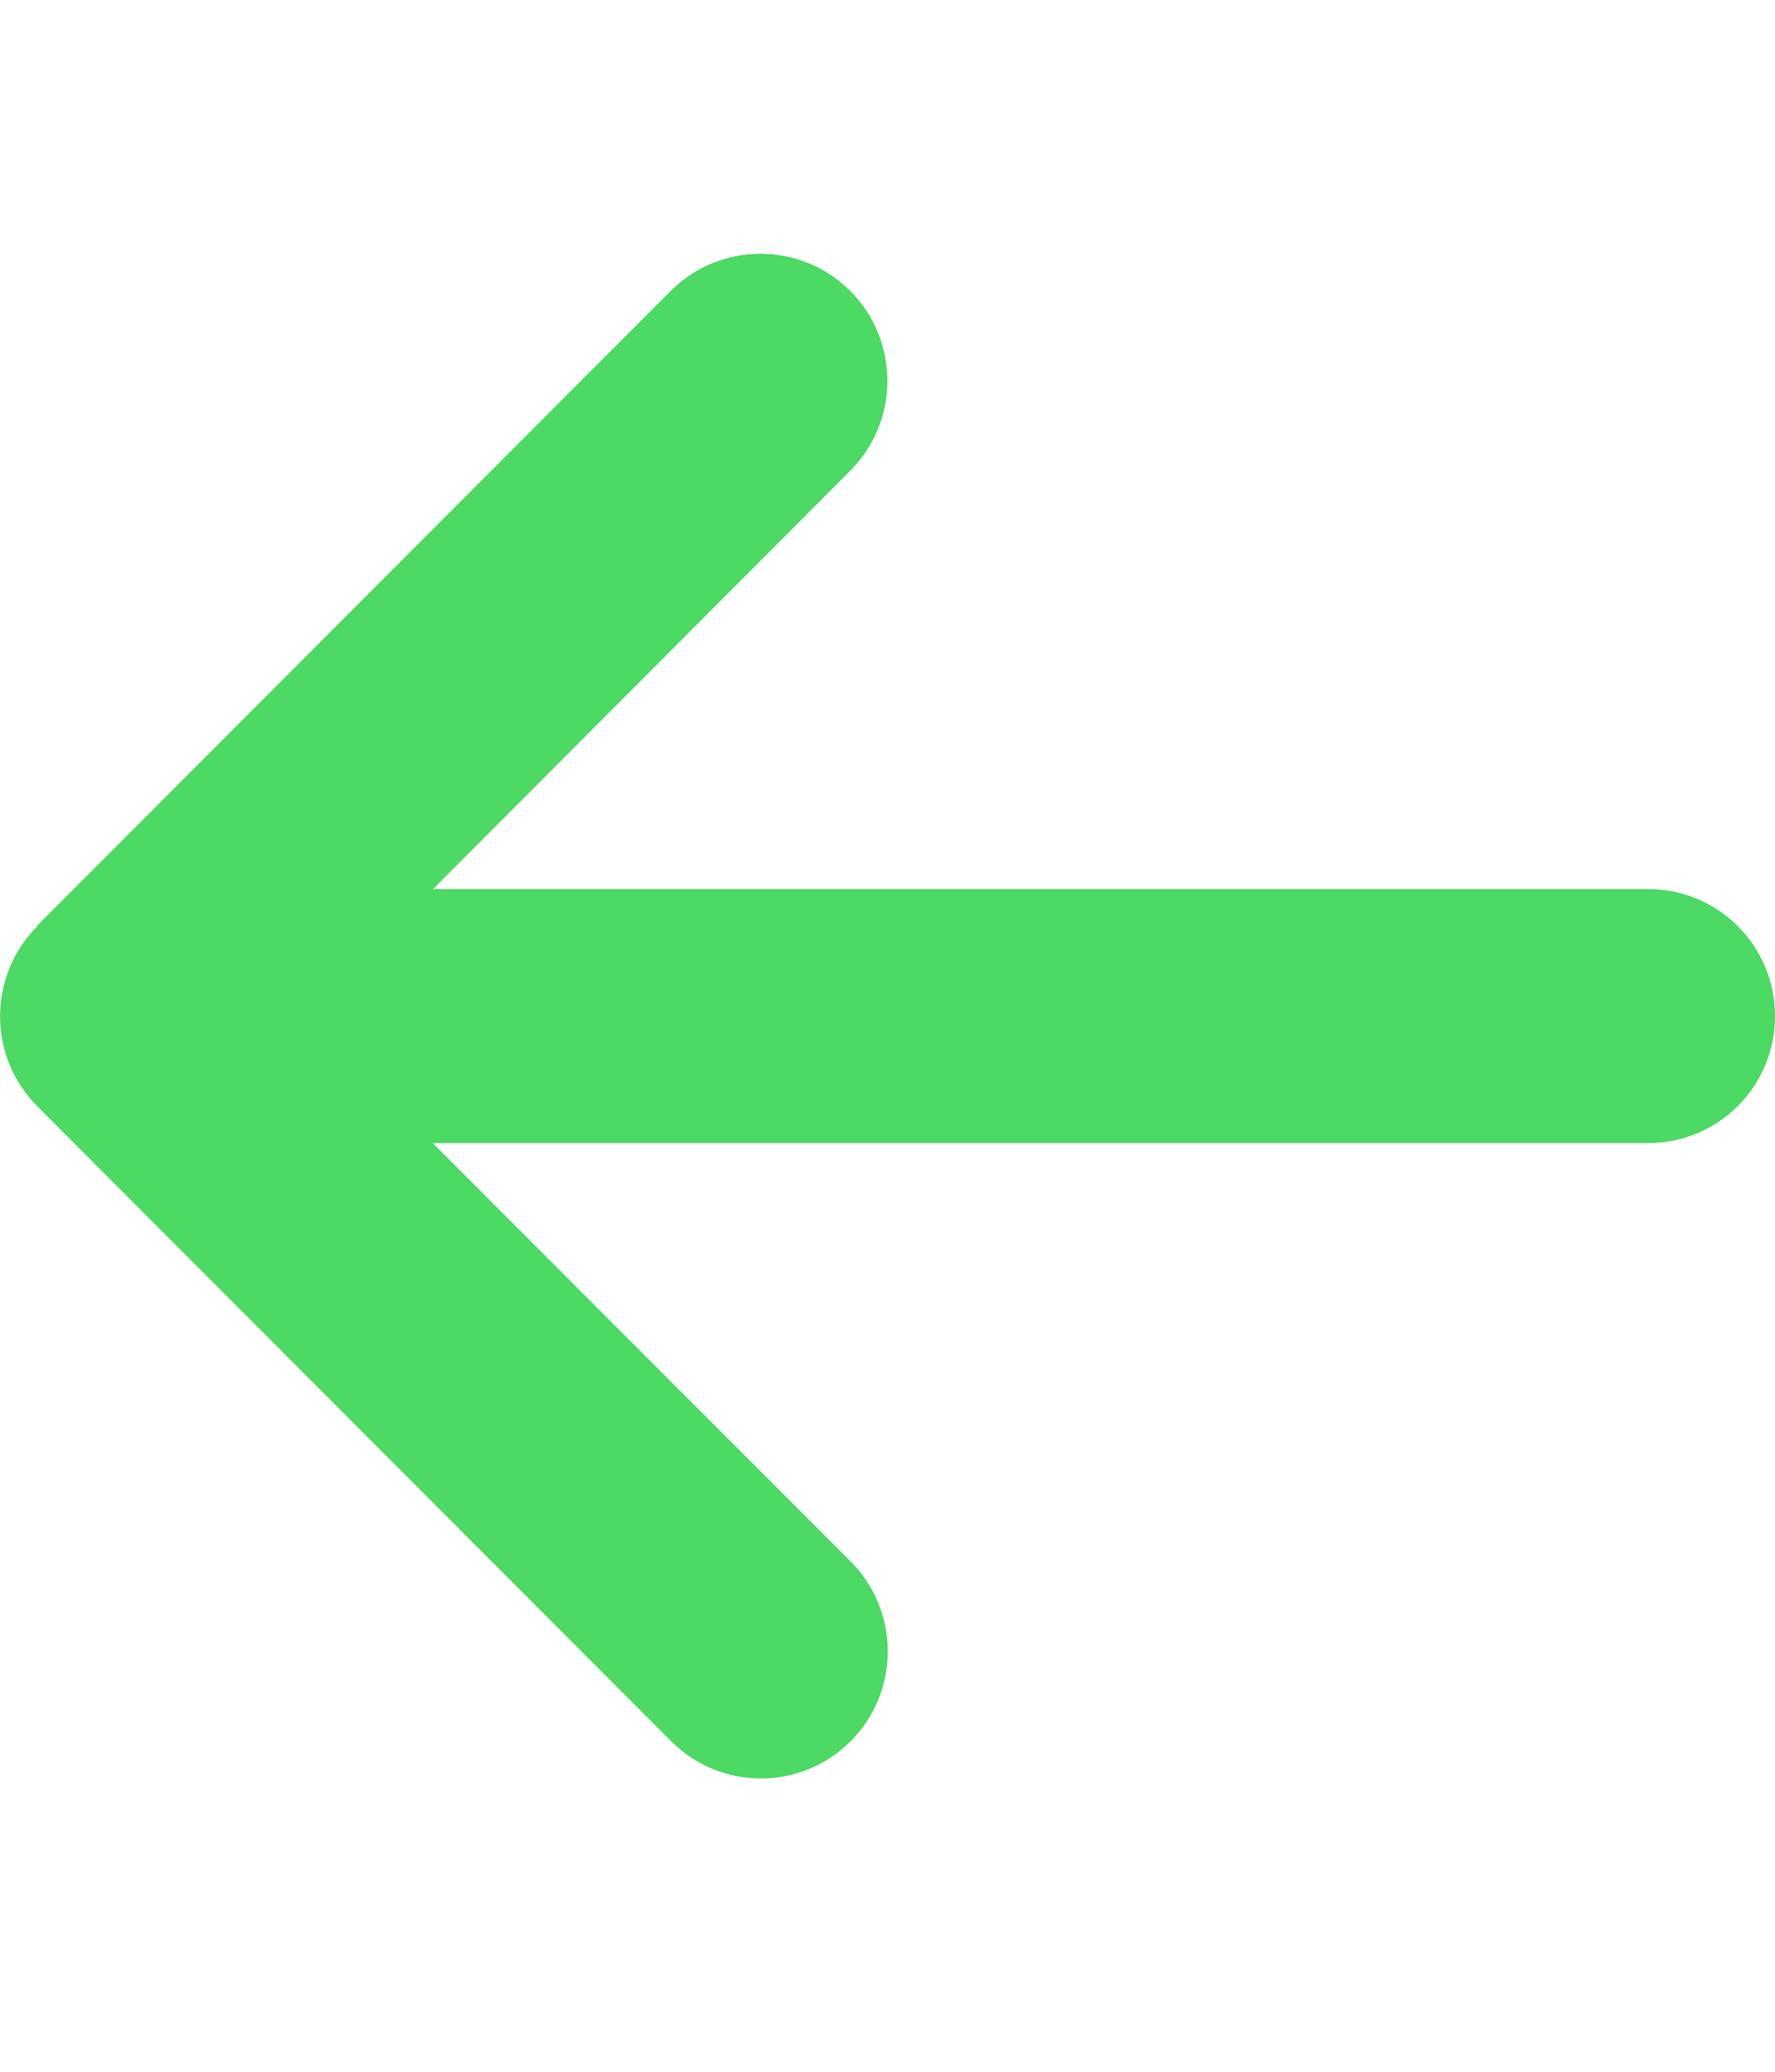<svg width="24" height="28" viewBox="0 0 24 28" fill="none" xmlns="http://www.w3.org/2000/svg">
<g clip-path="url(#clip0_269_468)">
<path d="M0.503 12.52C-0.166 13.191 -0.166 14.28 0.503 14.95L9.075 23.533C9.744 24.204 10.832 24.204 11.501 23.533C12.171 22.863 12.171 21.774 11.501 21.103L5.85 15.449H22.285C23.234 15.449 24 14.682 24 13.733C24 12.783 23.234 12.016 22.285 12.016H5.855L11.496 6.362C12.166 5.692 12.166 4.603 11.496 3.932C10.826 3.262 9.739 3.262 9.069 3.932L0.498 12.515L0.503 12.52Z" fill="#4CD964"/>
</g>
<defs>
<clipPath id="clip0_269_468">
<rect width="24" height="27.465" fill="white"/>
</clipPath>
</defs>
</svg>

